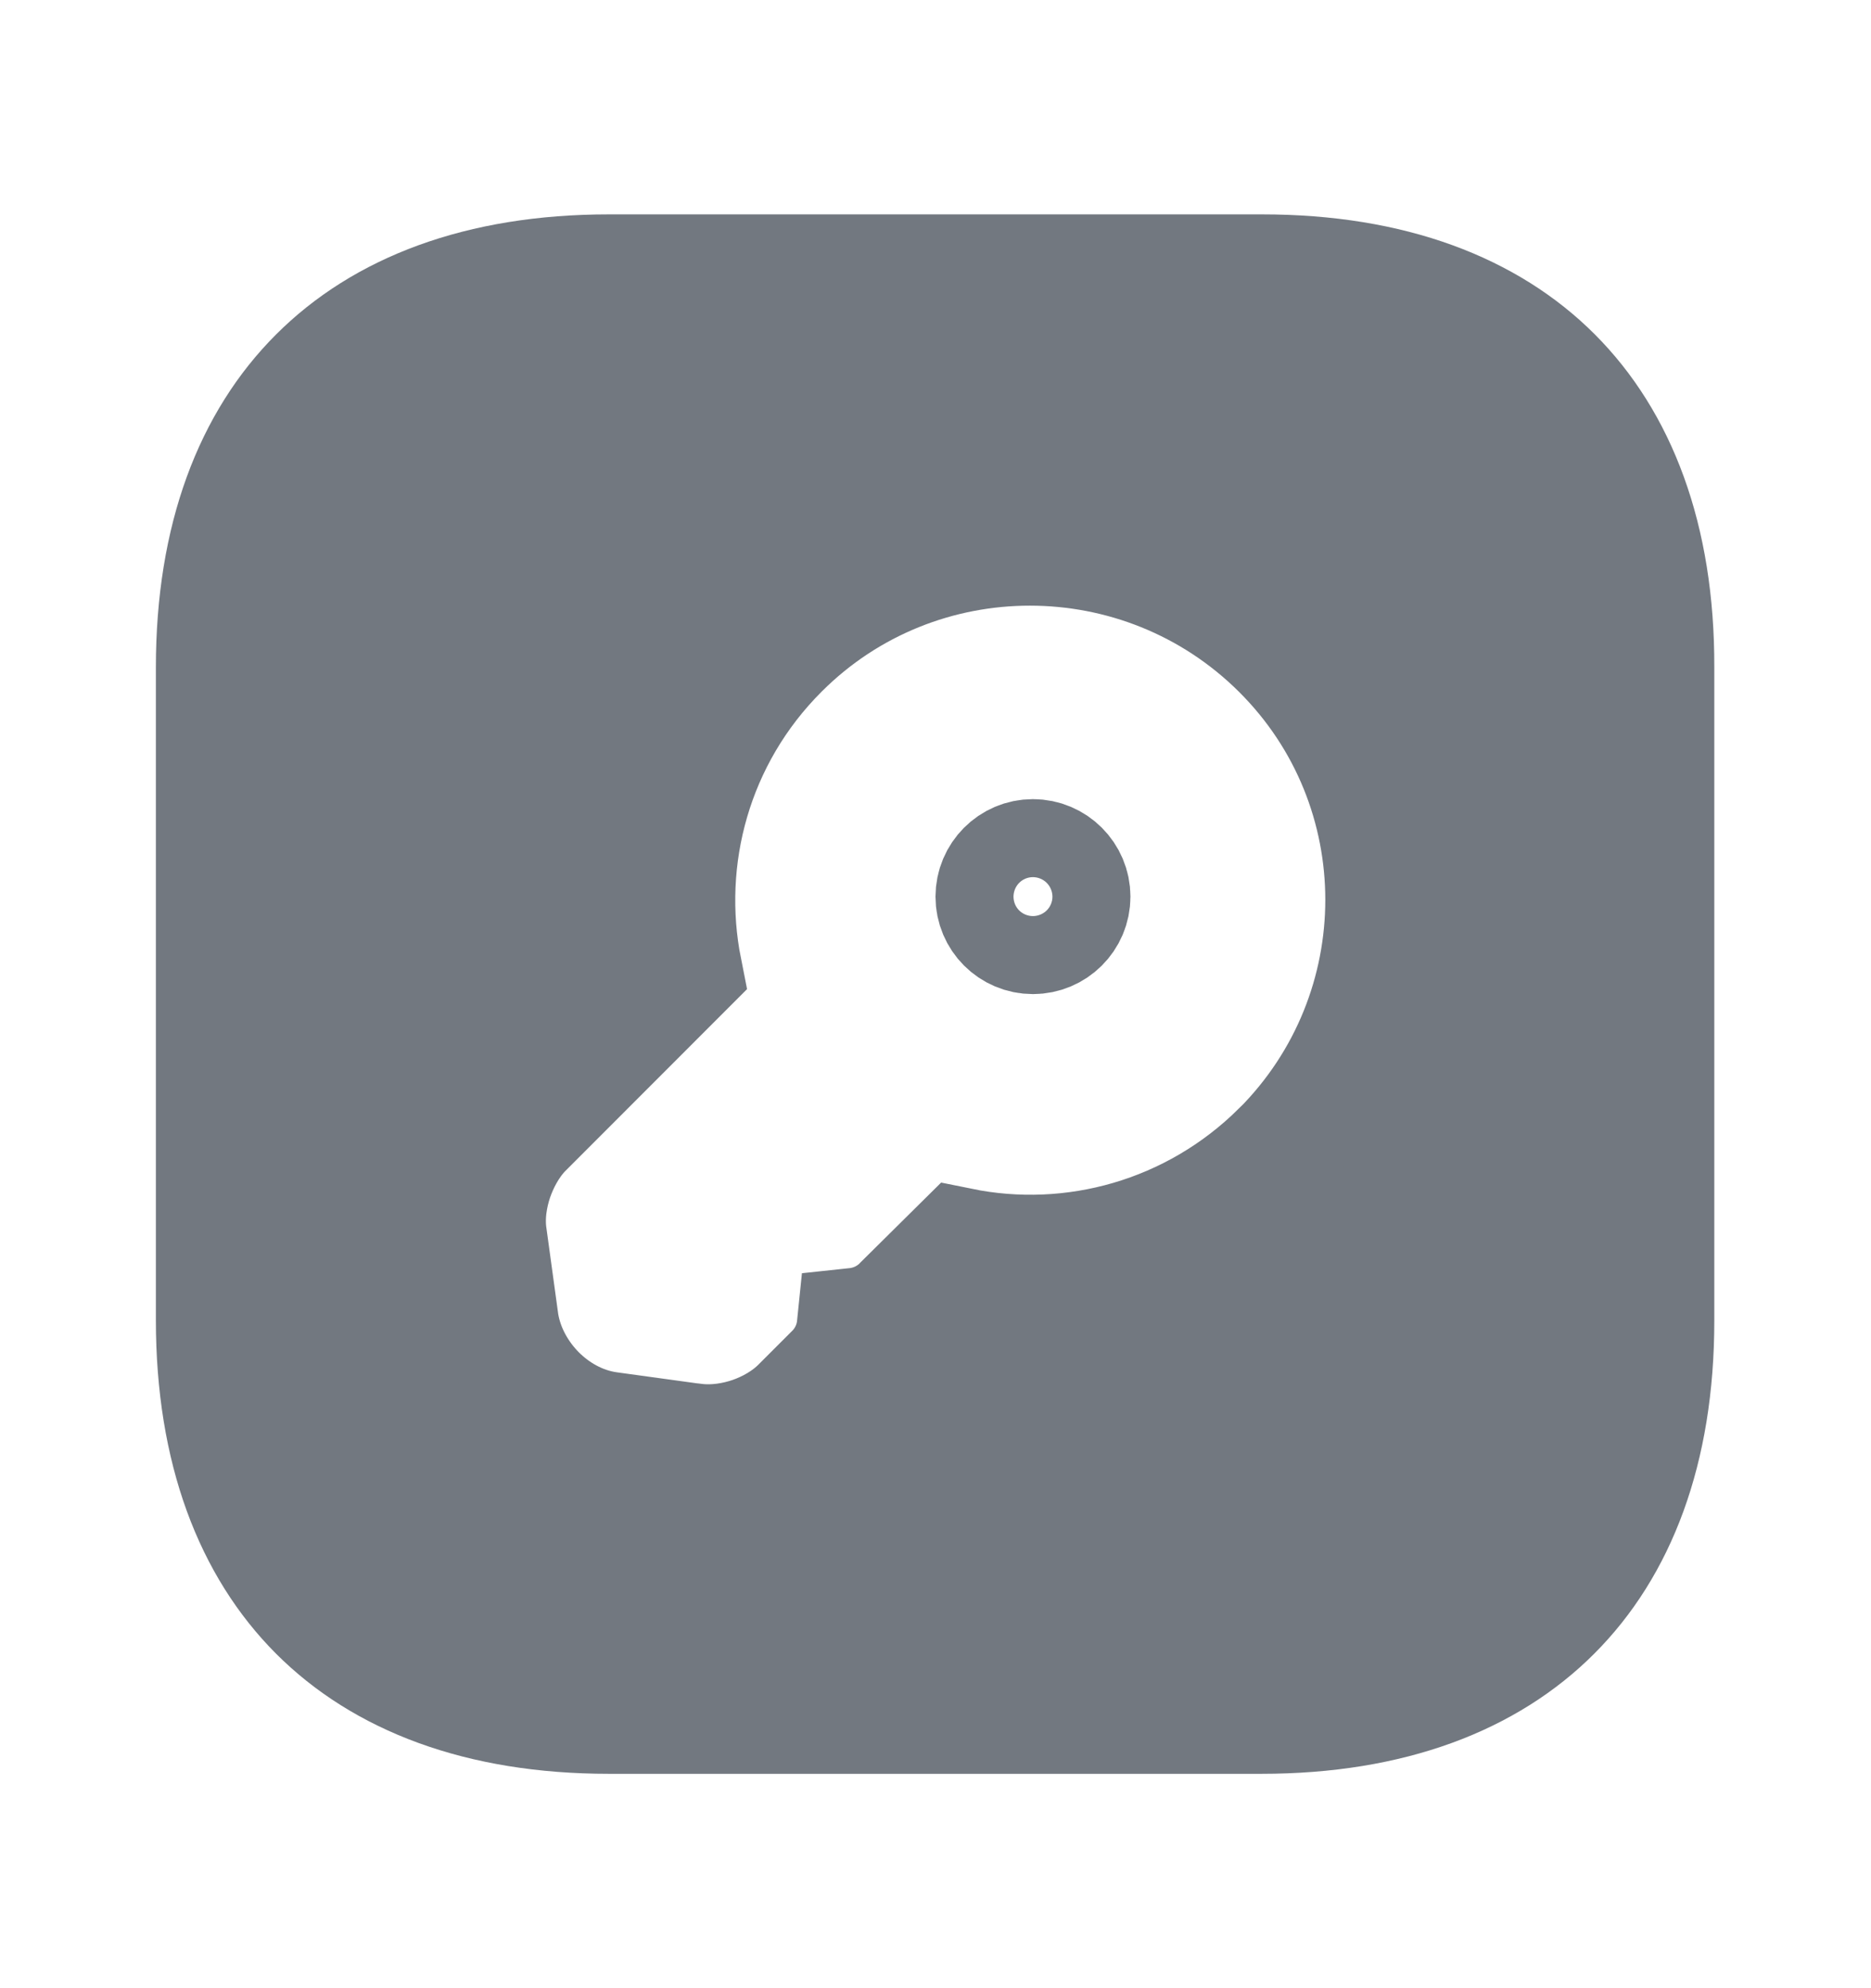 <svg width="16" height="17" viewBox="0 0 16 17" fill="none" xmlns="http://www.w3.org/2000/svg">
<path d="M9.167 7.667C9.167 7.851 9.017 8 8.833 8C8.649 8 8.5 7.851 8.5 7.667C8.5 7.483 8.649 7.333 8.833 7.333C9.017 7.333 9.167 7.483 9.167 7.667Z" stroke="#727880"/>
<path d="M14.16 5.705V5.707V11.293C14.16 12.407 13.83 13.236 13.28 13.786C12.73 14.337 11.9 14.667 10.787 14.667H5.207C4.093 14.667 3.264 14.337 2.714 13.786C2.164 13.235 1.833 12.404 1.833 11.287V5.707C1.833 4.593 2.163 3.764 2.714 3.214C3.264 2.663 4.093 2.333 5.207 2.333H10.793C11.907 2.333 12.736 2.663 13.285 3.213C13.834 3.763 14.163 4.592 14.16 5.705ZM10.945 9.835L10.947 9.834C12.128 8.652 12.13 6.735 10.946 5.559C9.765 4.386 7.849 4.384 6.673 5.56C5.928 6.304 5.656 7.337 5.846 8.293L4.48 9.66L4.474 9.665L4.469 9.671C4.355 9.792 4.277 9.943 4.229 10.083C4.184 10.219 4.15 10.397 4.179 10.58L4.278 11.302L4.279 11.309L4.28 11.316C4.32 11.553 4.442 11.76 4.593 11.913C4.744 12.065 4.955 12.194 5.205 12.229L5.205 12.229L5.932 12.329L5.932 12.329L5.938 12.329C6.111 12.351 6.285 12.321 6.428 12.272C6.568 12.223 6.725 12.14 6.851 12.01L7.114 11.747C7.235 11.632 7.299 11.488 7.314 11.341C7.455 11.326 7.593 11.267 7.706 11.155C7.706 11.154 7.706 11.154 7.707 11.153L8.21 10.655C9.171 10.851 10.202 10.571 10.945 9.835Z" fill="#727880" stroke="#727880"/>
</svg>

